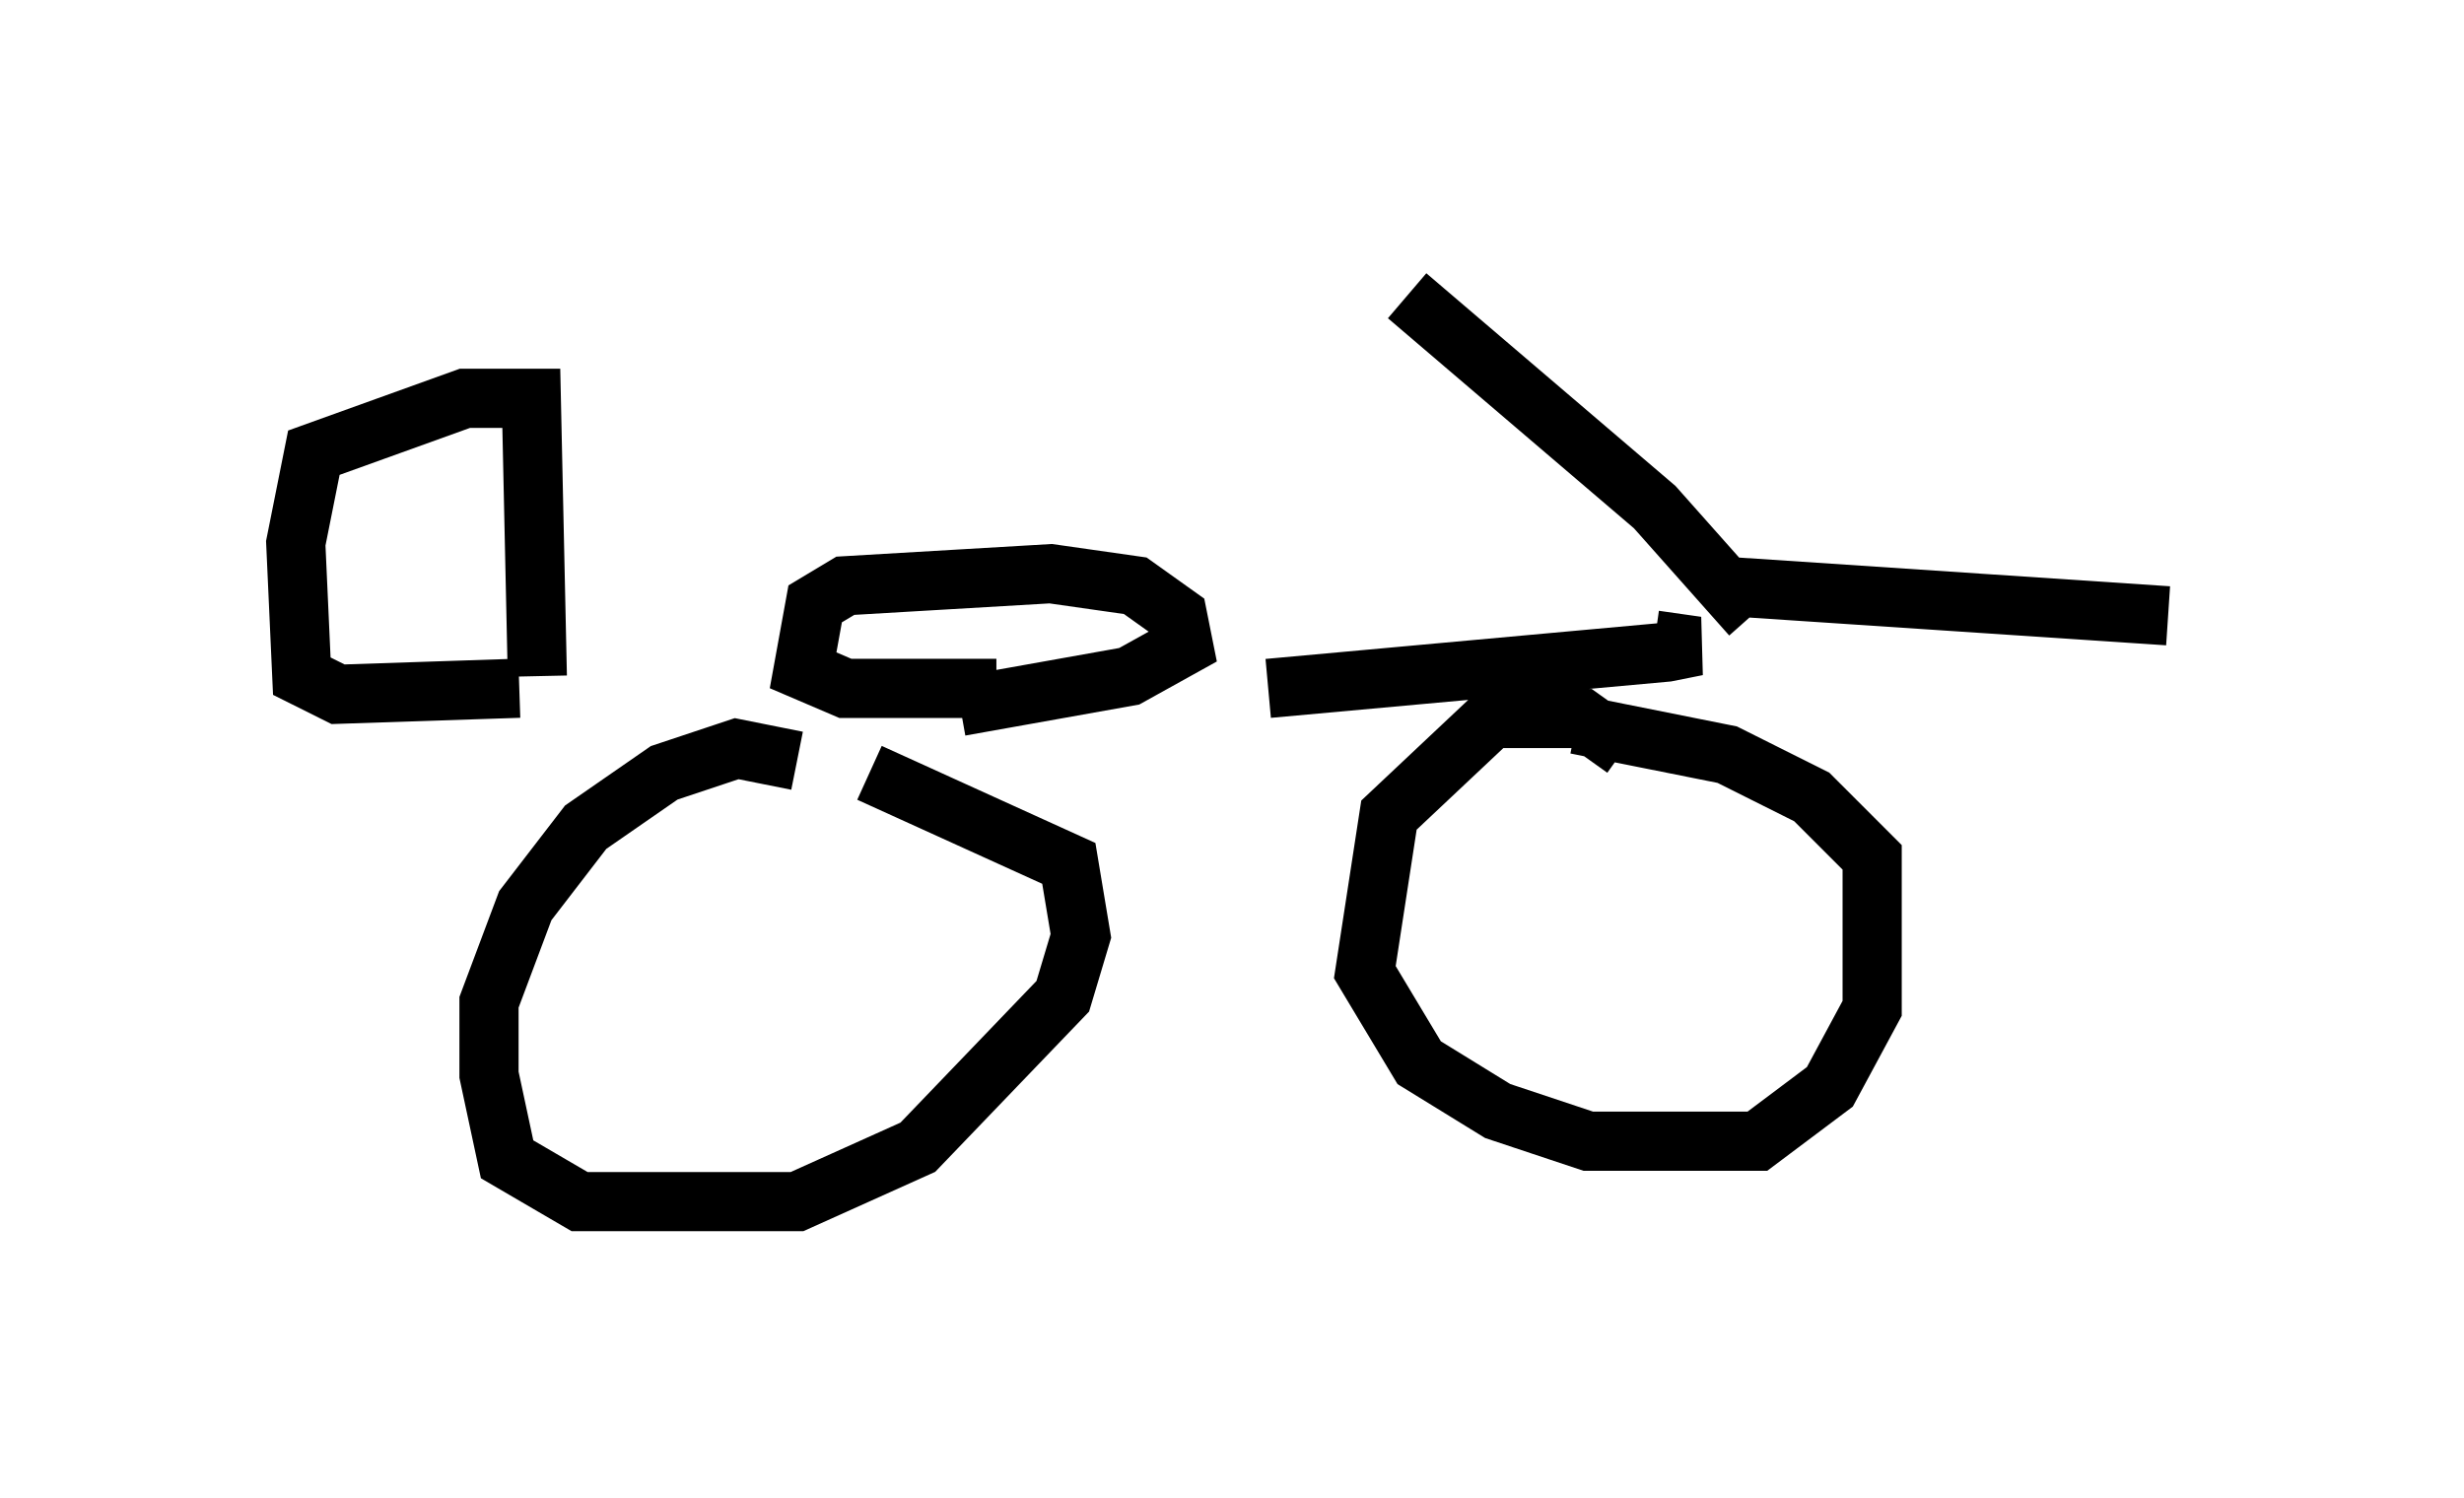<?xml version="1.0" encoding="utf-8" ?>
<svg baseProfile="full" height="25.313" version="1.1" width="41.646" xmlns="http://www.w3.org/2000/svg" xmlns:ev="http://www.w3.org/2001/xml-events" xmlns:xlink="http://www.w3.org/1999/xlink"><defs /><rect fill="white" height="25.313" width="41.646" x="0" y="0" /><path d="M8.777, 12.044 m12.658, -0.408 l6.738, -0.613 0.51, -0.102 l-0.715, -0.102 m-11.127, 0.817 l-2.552, 0.0 -0.715, -0.306 l0.204, -1.123 0.51, -0.306 l3.471, -0.204 1.429, 0.204 l0.715, 0.51 0.102, 0.51 l-0.919, 0.51 -2.858, 0.51 m13.373, -1.531 l-1.633, -1.838 -4.185, -3.573 m5.206, 4.9 l7.656, 0.51 m-23.173, 2.45 l-1.021, -0.204 -1.225, 0.408 l-1.327, 0.919 -1.021, 1.327 l-0.613, 1.633 0.0, 1.225 l0.306, 1.429 1.225, 0.715 l3.675, 0.0 2.042, -0.919 l2.45, -2.552 0.306, -1.021 l-0.204, -1.225 -3.369, -1.531 m12.761, -0.408 l-0.715, -0.51 -1.531, 0.0 l-1.735, 1.633 -0.408, 2.654 l0.919, 1.531 1.327, 0.817 l1.531, 0.51 2.858, 0.0 l1.225, -0.919 0.715, -1.327 l0.0, -2.552 -1.021, -1.021 l-1.429, -0.715 -2.552, -0.51 m-17.559, -0.817 l-0.102, -4.696 -1.123, 0.0 l-2.552, 0.919 -0.306, 1.531 l0.102, 2.246 0.613, 0.306 l3.063, -0.102 " fill="none" stroke="black" stroke-width="1" /></svg>